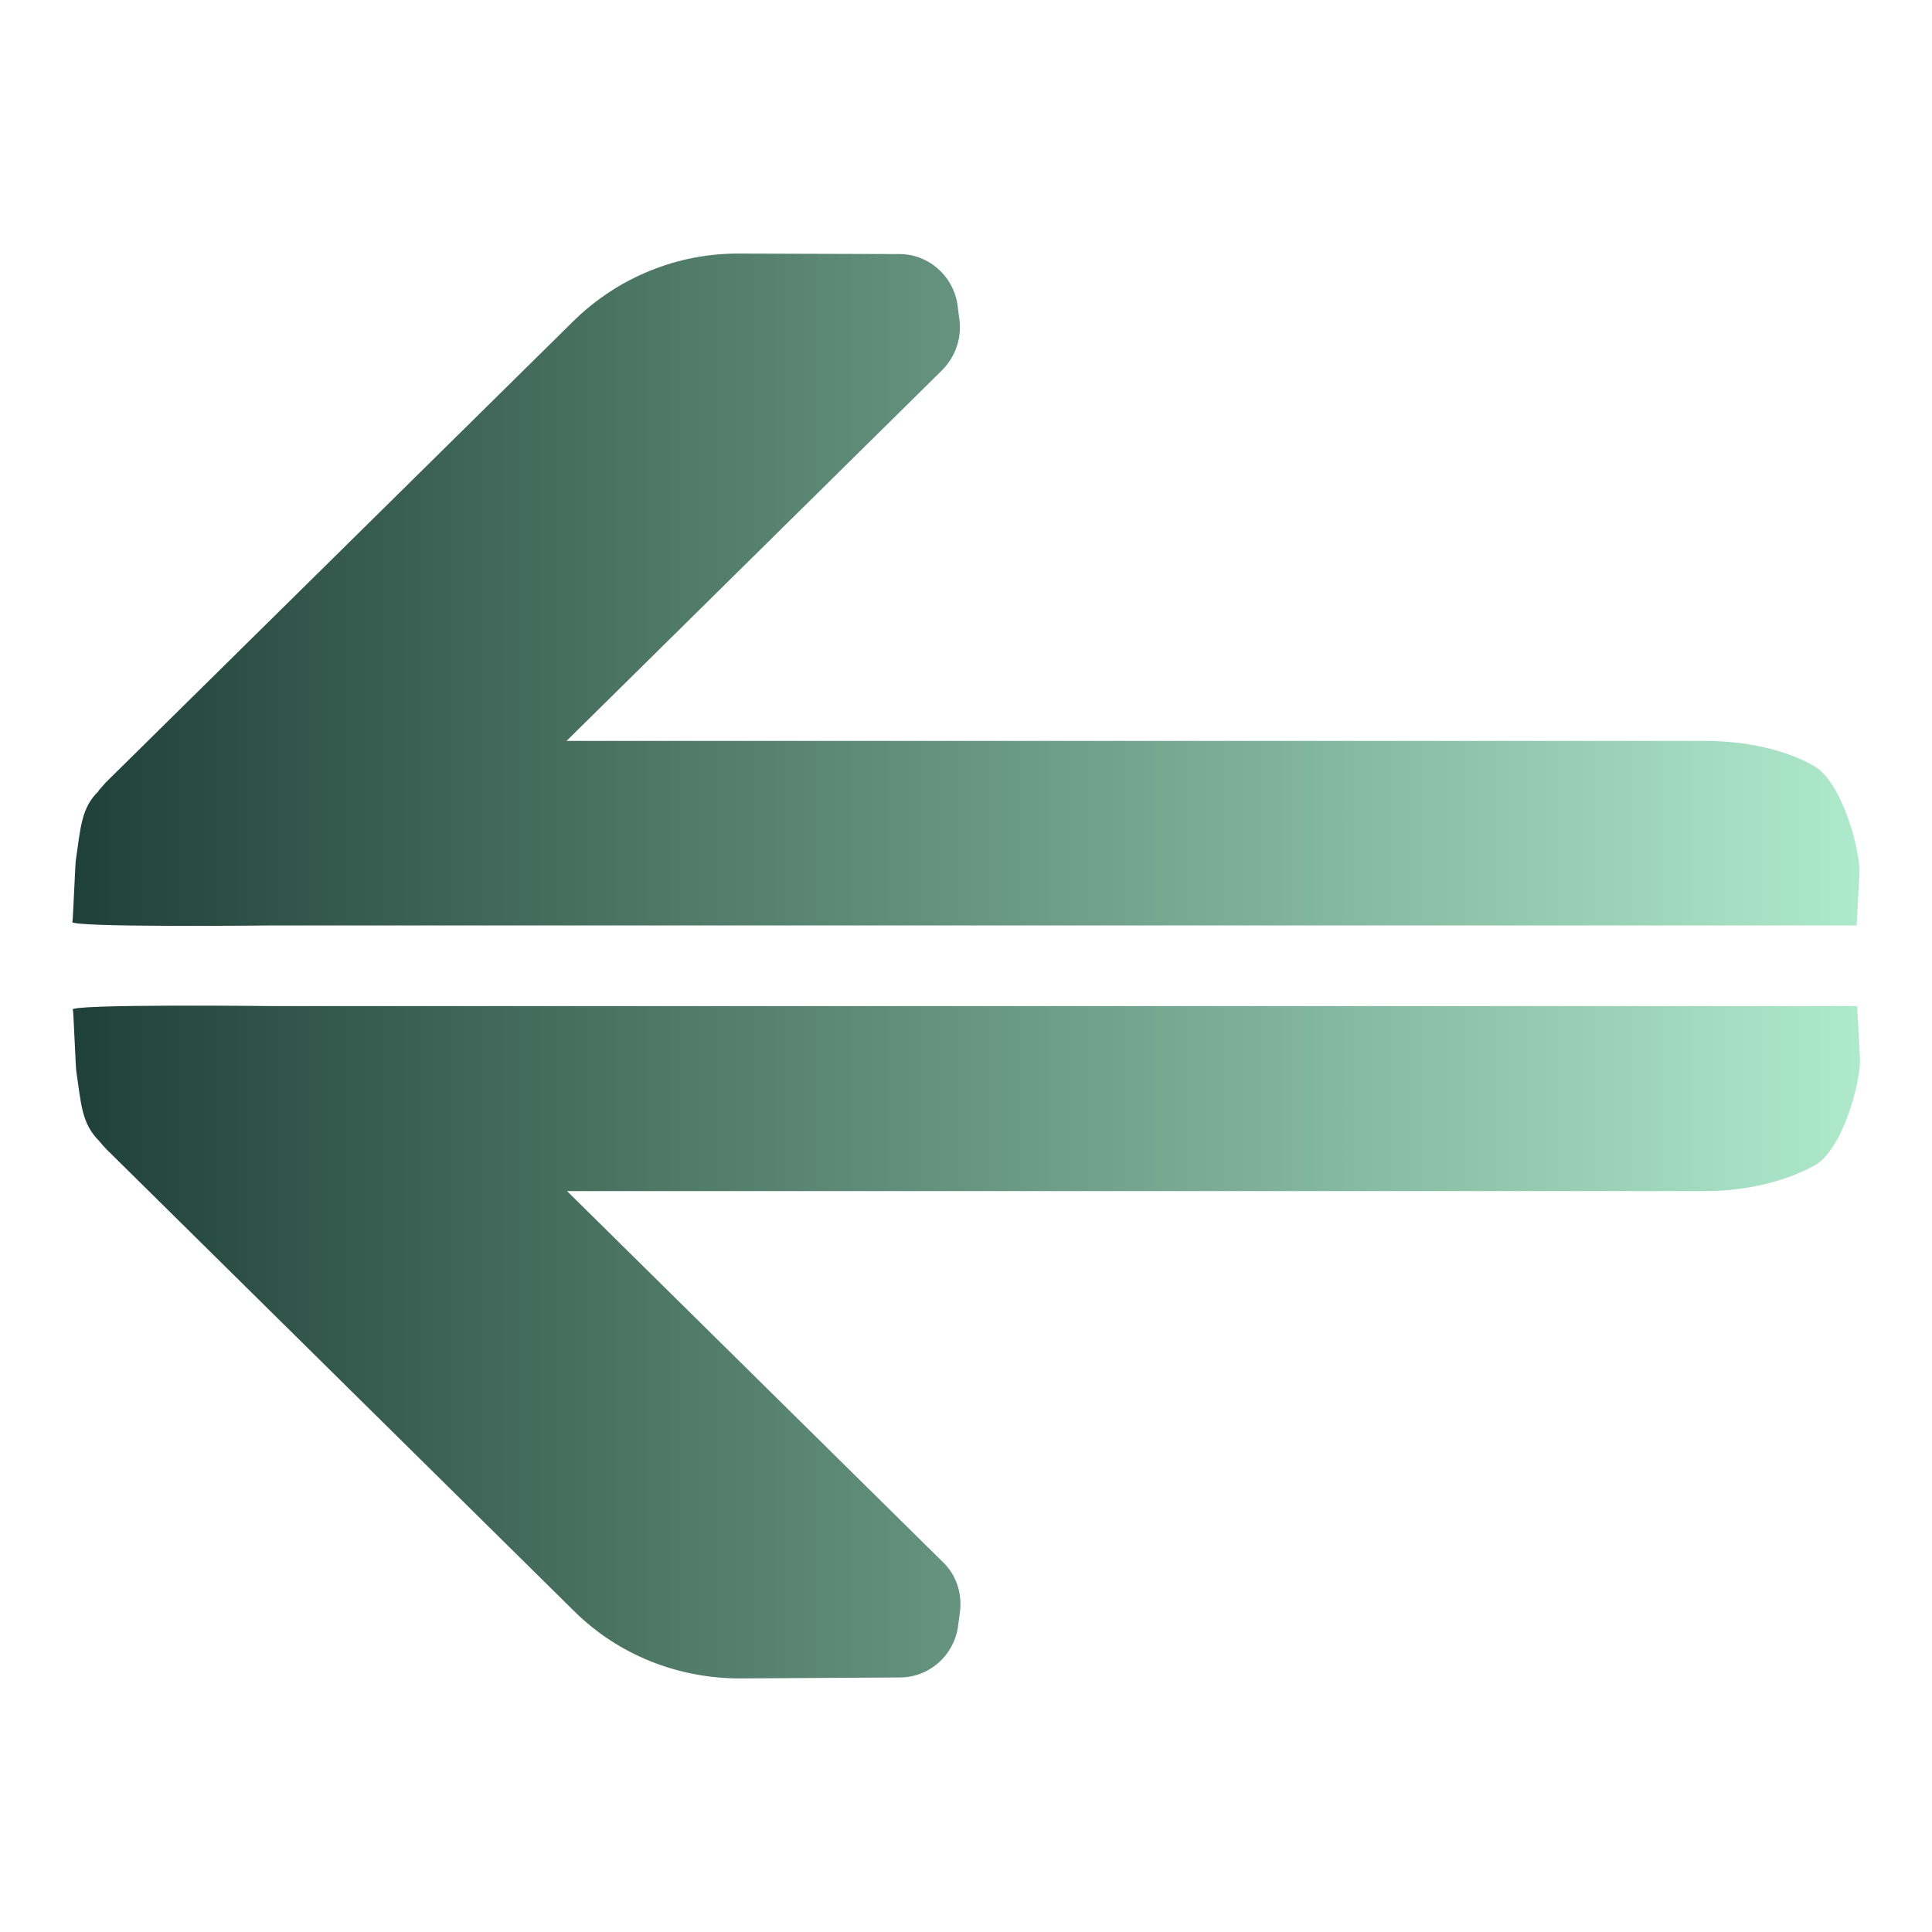 <?xml version="1.0" encoding="utf-8"?>
<!-- Generator: Adobe Adobe Illustrator 24.2.0, SVG Export Plug-In . SVG Version: 6.00 Build 0)  -->
<svg version="1.1" id="Layer_1" xmlns="http://www.w3.org/2000/svg" xmlns:xlink="http://www.w3.org/1999/xlink" x="0px" y="0px"
	 width="40px" height="40px" viewBox="0 0 40 40" style="enable-background:new 0 0 40 40;" xml:space="preserve">
<style type="text/css">
	.st0{fill:none;stroke:#72C299;stroke-linecap:round;stroke-miterlimit:10;}
	.st1{fill:url(#SVGID_1_);}
	.st2{fill:url(#SVGID_2_);}
	.st3{fill:#FFFFFF;stroke:#000000;stroke-width:5;stroke-linecap:round;stroke-miterlimit:10;}
	.st4{fill:url(#SVGID_3_);}
	.st5{fill:none;}
	.st6{fill:url(#SVGID_4_);}
	.st7{fill:url(#SVGID_5_);}
</style>
<g>
	<g>
		<g>
			<linearGradient id="SVGID_1_" gradientUnits="userSpaceOnUse" x1="1.5" y1="27.785" x2="38.871" y2="27.785">
				<stop  offset="0" style="stop-color:#1F4037"/>
				<stop  offset="1" style="stop-color:#B0EBCD"/>
			</linearGradient>
			<path class="st1" d="M5.67,20.83c0,0-4.35-0.05-4.16,0.08c0.01,0.01,0.06,1.26,0.07,1.27c0.1,0.68,0.11,1.08,0.47,1.44
				c0.05,0.06,0.1,0.12,0.15,0.17l9.69,9.57c0.91,0.9,2.14,1.39,3.43,1.39l3.31-0.02c0.6,0,1.1-0.44,1.2-1.02l0.04-0.3
				c0.06-0.4-0.06-0.8-0.36-1.08l-7.77-7.67h23.56c0.88,0,1.69-0.21,2.27-0.53c0.58-0.33,0.94-1.68,0.94-2.19l-0.06-1.11H5.67z"/>
			<linearGradient id="SVGID_2_" gradientUnits="userSpaceOnUse" x1="1.5" y1="12.209" x2="38.871" y2="12.209">
				<stop  offset="0" style="stop-color:#1F4037"/>
				<stop  offset="1" style="stop-color:#B0EBCD"/>
			</linearGradient>
			<path class="st2" d="M5.67,19.16h32.77l0.06-1.11c0-0.5-0.37-1.86-0.94-2.19c-0.58-0.33-1.38-0.52-2.27-0.52H11.73l7.77-7.67
				c0.29-0.29,0.42-0.69,0.36-1.08l-0.04-0.31c-0.1-0.58-0.6-1.02-1.2-1.02l-3.31-0.01c-1.29-0.01-2.52,0.5-3.43,1.39L2.19,16.2
				c-0.05,0.06-0.1,0.11-0.15,0.17v0.01c-0.36,0.35-0.37,0.75-0.47,1.43c-0.01,0.02-0.06,1.26-0.07,1.27
				C1.32,19.21,5.67,19.16,5.67,19.16z"/>
		</g>
	</g>
</g>
</svg>

